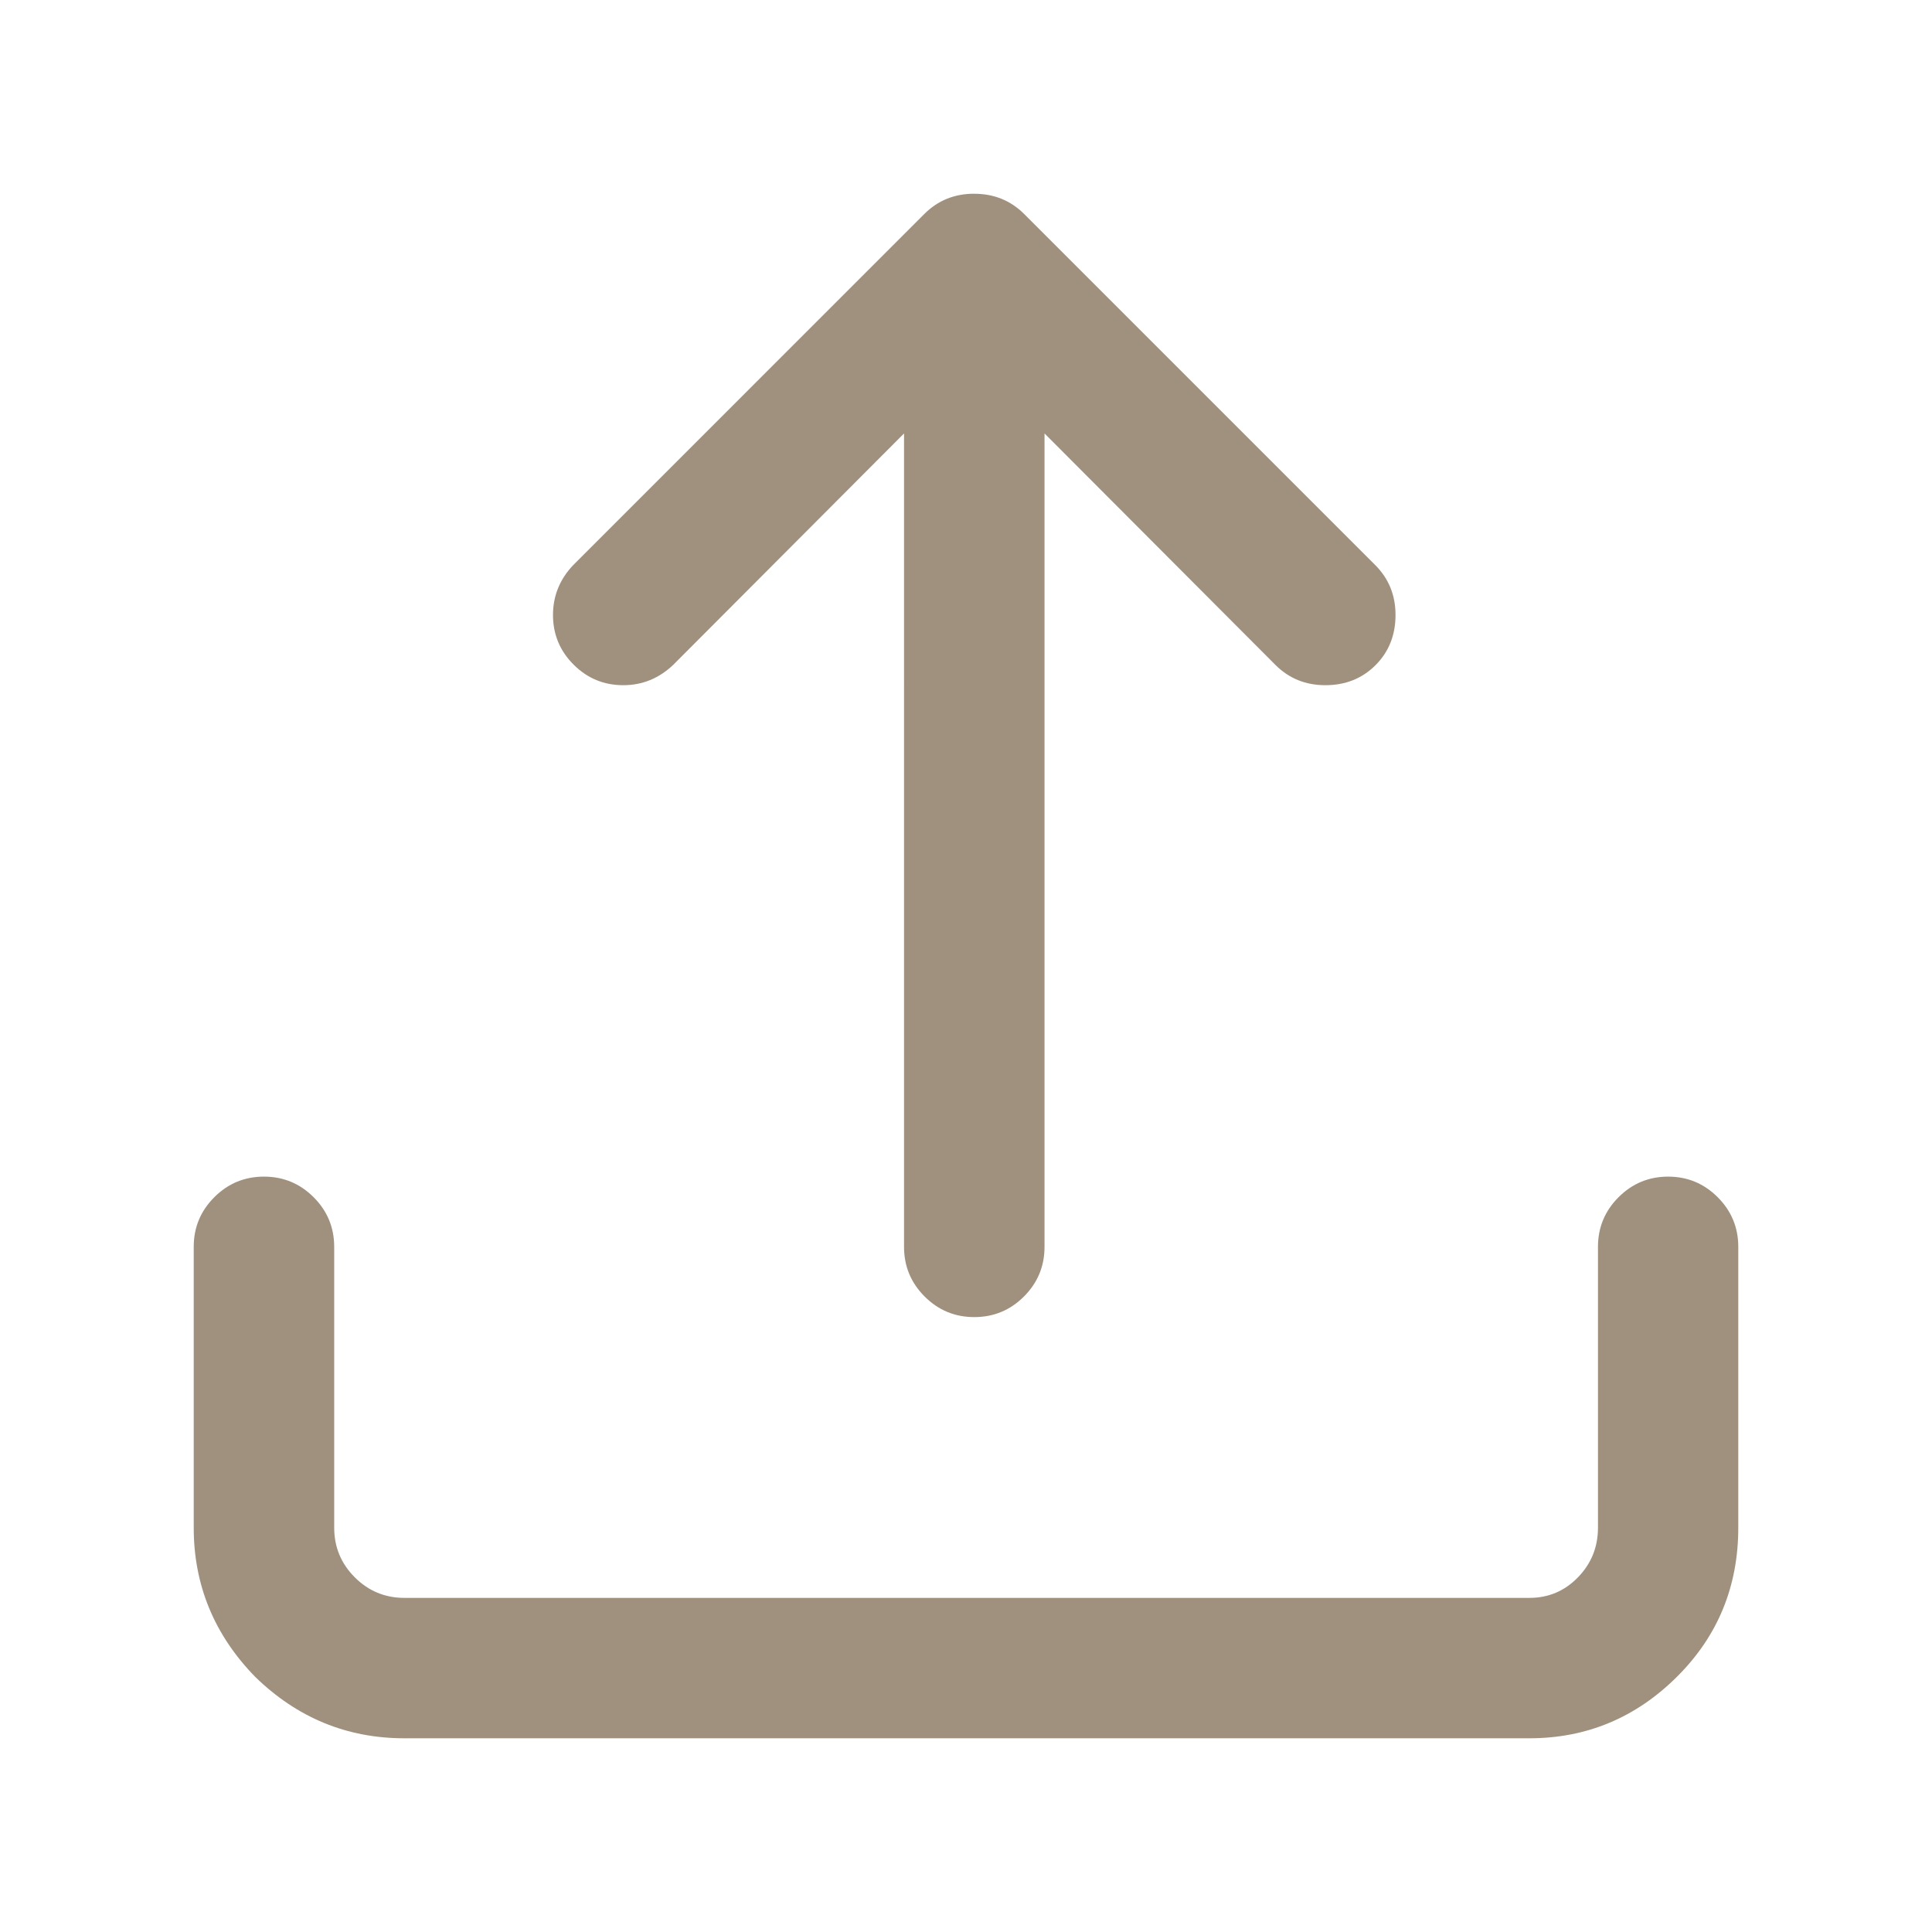 <?xml version="1.0" standalone="no"?><!DOCTYPE svg PUBLIC "-//W3C//DTD SVG 1.1//EN" "http://www.w3.org/Graphics/SVG/1.1/DTD/svg11.dtd"><svg t="1588735354962" class="icon" viewBox="0 0 1024 1024" version="1.1" xmlns="http://www.w3.org/2000/svg" p-id="2168" width="32" height="32" xmlns:xlink="http://www.w3.org/1999/xlink"><defs><style type="text/css"></style></defs><path d="M516.394 102.699c10.469 0 19.289 3.592 26.453 10.744L728.91 299.506c7.164 7.164 10.744 15.98 10.744 26.452 0 10.668-3.537 19.532-10.6 26.6-7.072 7.076-15.938 10.608-26.598 10.608-10.475 0-19.299-3.584-26.459-10.748l-122.381-122.68v431.126c0 10.266-3.635 19.041-10.902 26.316-7.277 7.271-16.049 10.908-26.316 10.908-10.281 0-19.049-3.637-26.32-10.908-7.276-7.275-10.92-16.051-10.92-26.316V229.738l-122.364 122.68c-7.56 7.168-16.376 10.748-26.464 10.748-10.28 0-19.04-3.64-26.316-10.908-7.276-7.272-10.916-16.052-10.916-26.32 0-10.084 3.576-18.908 10.744-26.456l186.061-186.063c7.16-7.168 15.992-10.744 26.457-10.744l0.034 0.024z m367.71 520.935c10.264 0 19.045 3.639 26.309 10.912 7.268 7.275 10.912 16.051 10.912 26.328v148.818c0 31.018-10.748 57.277-32.264 78.793-21.896 21.889-48.064 32.84-78.492 32.84H214.303c-30.417 0-56.772-10.855-79.06-32.568-21.716-22.287-32.568-48.643-32.568-79.064V660.874c0-10.285 3.634-19.053 10.908-26.328 7.276-7.273 16.049-10.912 26.321-10.912 10.266 0 19.04 3.639 26.316 10.912 7.273 7.275 10.908 16.051 10.908 26.328v148.818c0 10.27 3.634 19.049 10.914 26.324 7.274 7.273 16.042 10.896 26.318 10.896h596.256c10.076 0 18.656-3.623 25.729-10.896 7.072-7.275 10.611-16.055 10.611-26.324V660.874c0-10.285 3.637-19.053 10.908-26.328 7.277-7.273 16.045-10.912 26.313-10.912h-0.073z" p-id="2169" fill="#a0917f"></path></svg>